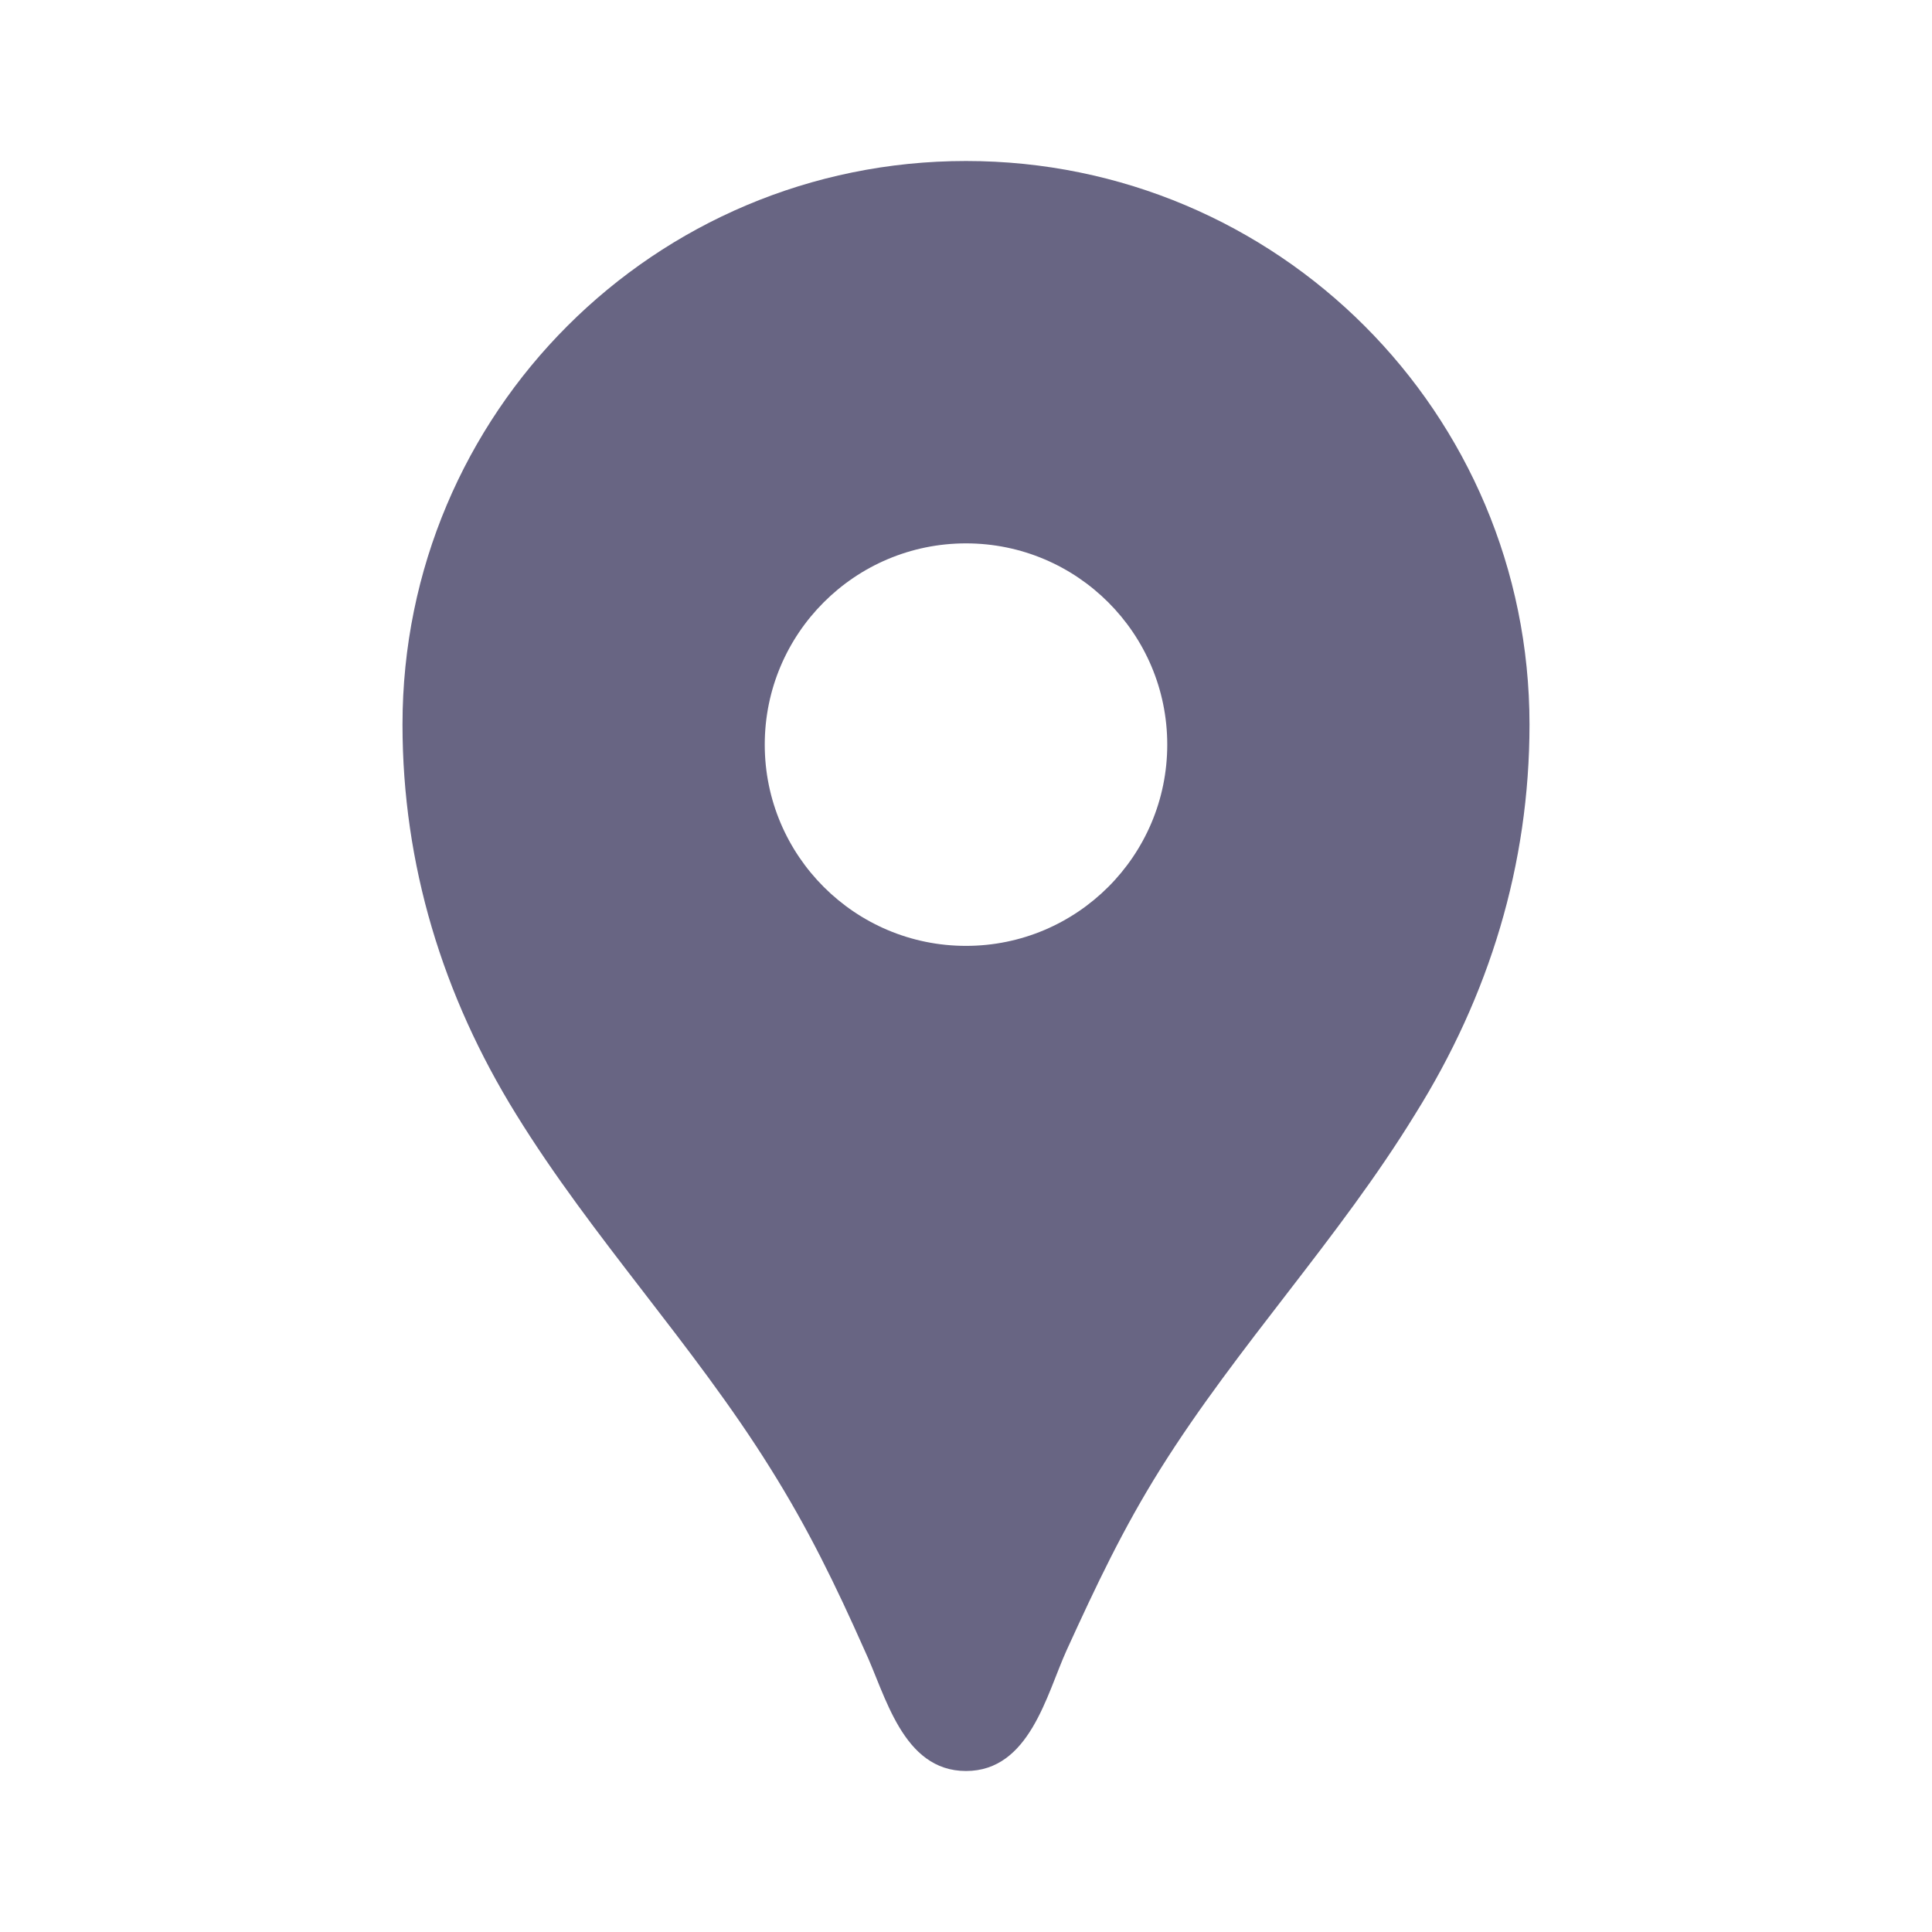 <svg class="w-6 h-6" fill="#686583" xmlns="http://www.w3.org/2000/svg" width="24" height="24" viewBox="0 0 24 24"> <rect fill="none" height="24" width="24"/><path d="M12,2L12,2C8.13,2,5,5.13,5,9c0,1.74,0.5,3.37,1.41,4.84c0.95,1.54,2.2,2.86,3.16,4.4c0.47,0.75,0.81,1.45,1.17,2.26 C11,21.05,11.21,22,12,22h0c0.79,0,1-0.95,1.25-1.5c0.37-0.81,0.7-1.51,1.17-2.26c0.96-1.53,2.21-2.85,3.16-4.4 C18.5,12.37,19,10.74,19,9C19,5.13,15.87,2,12,2z M12,11.75c-1.38,0-2.5-1.12-2.5-2.5s1.12-2.5,2.5-2.5s2.5,1.12,2.5,2.5 S13.38,11.75,12,11.75z"/> </svg> 